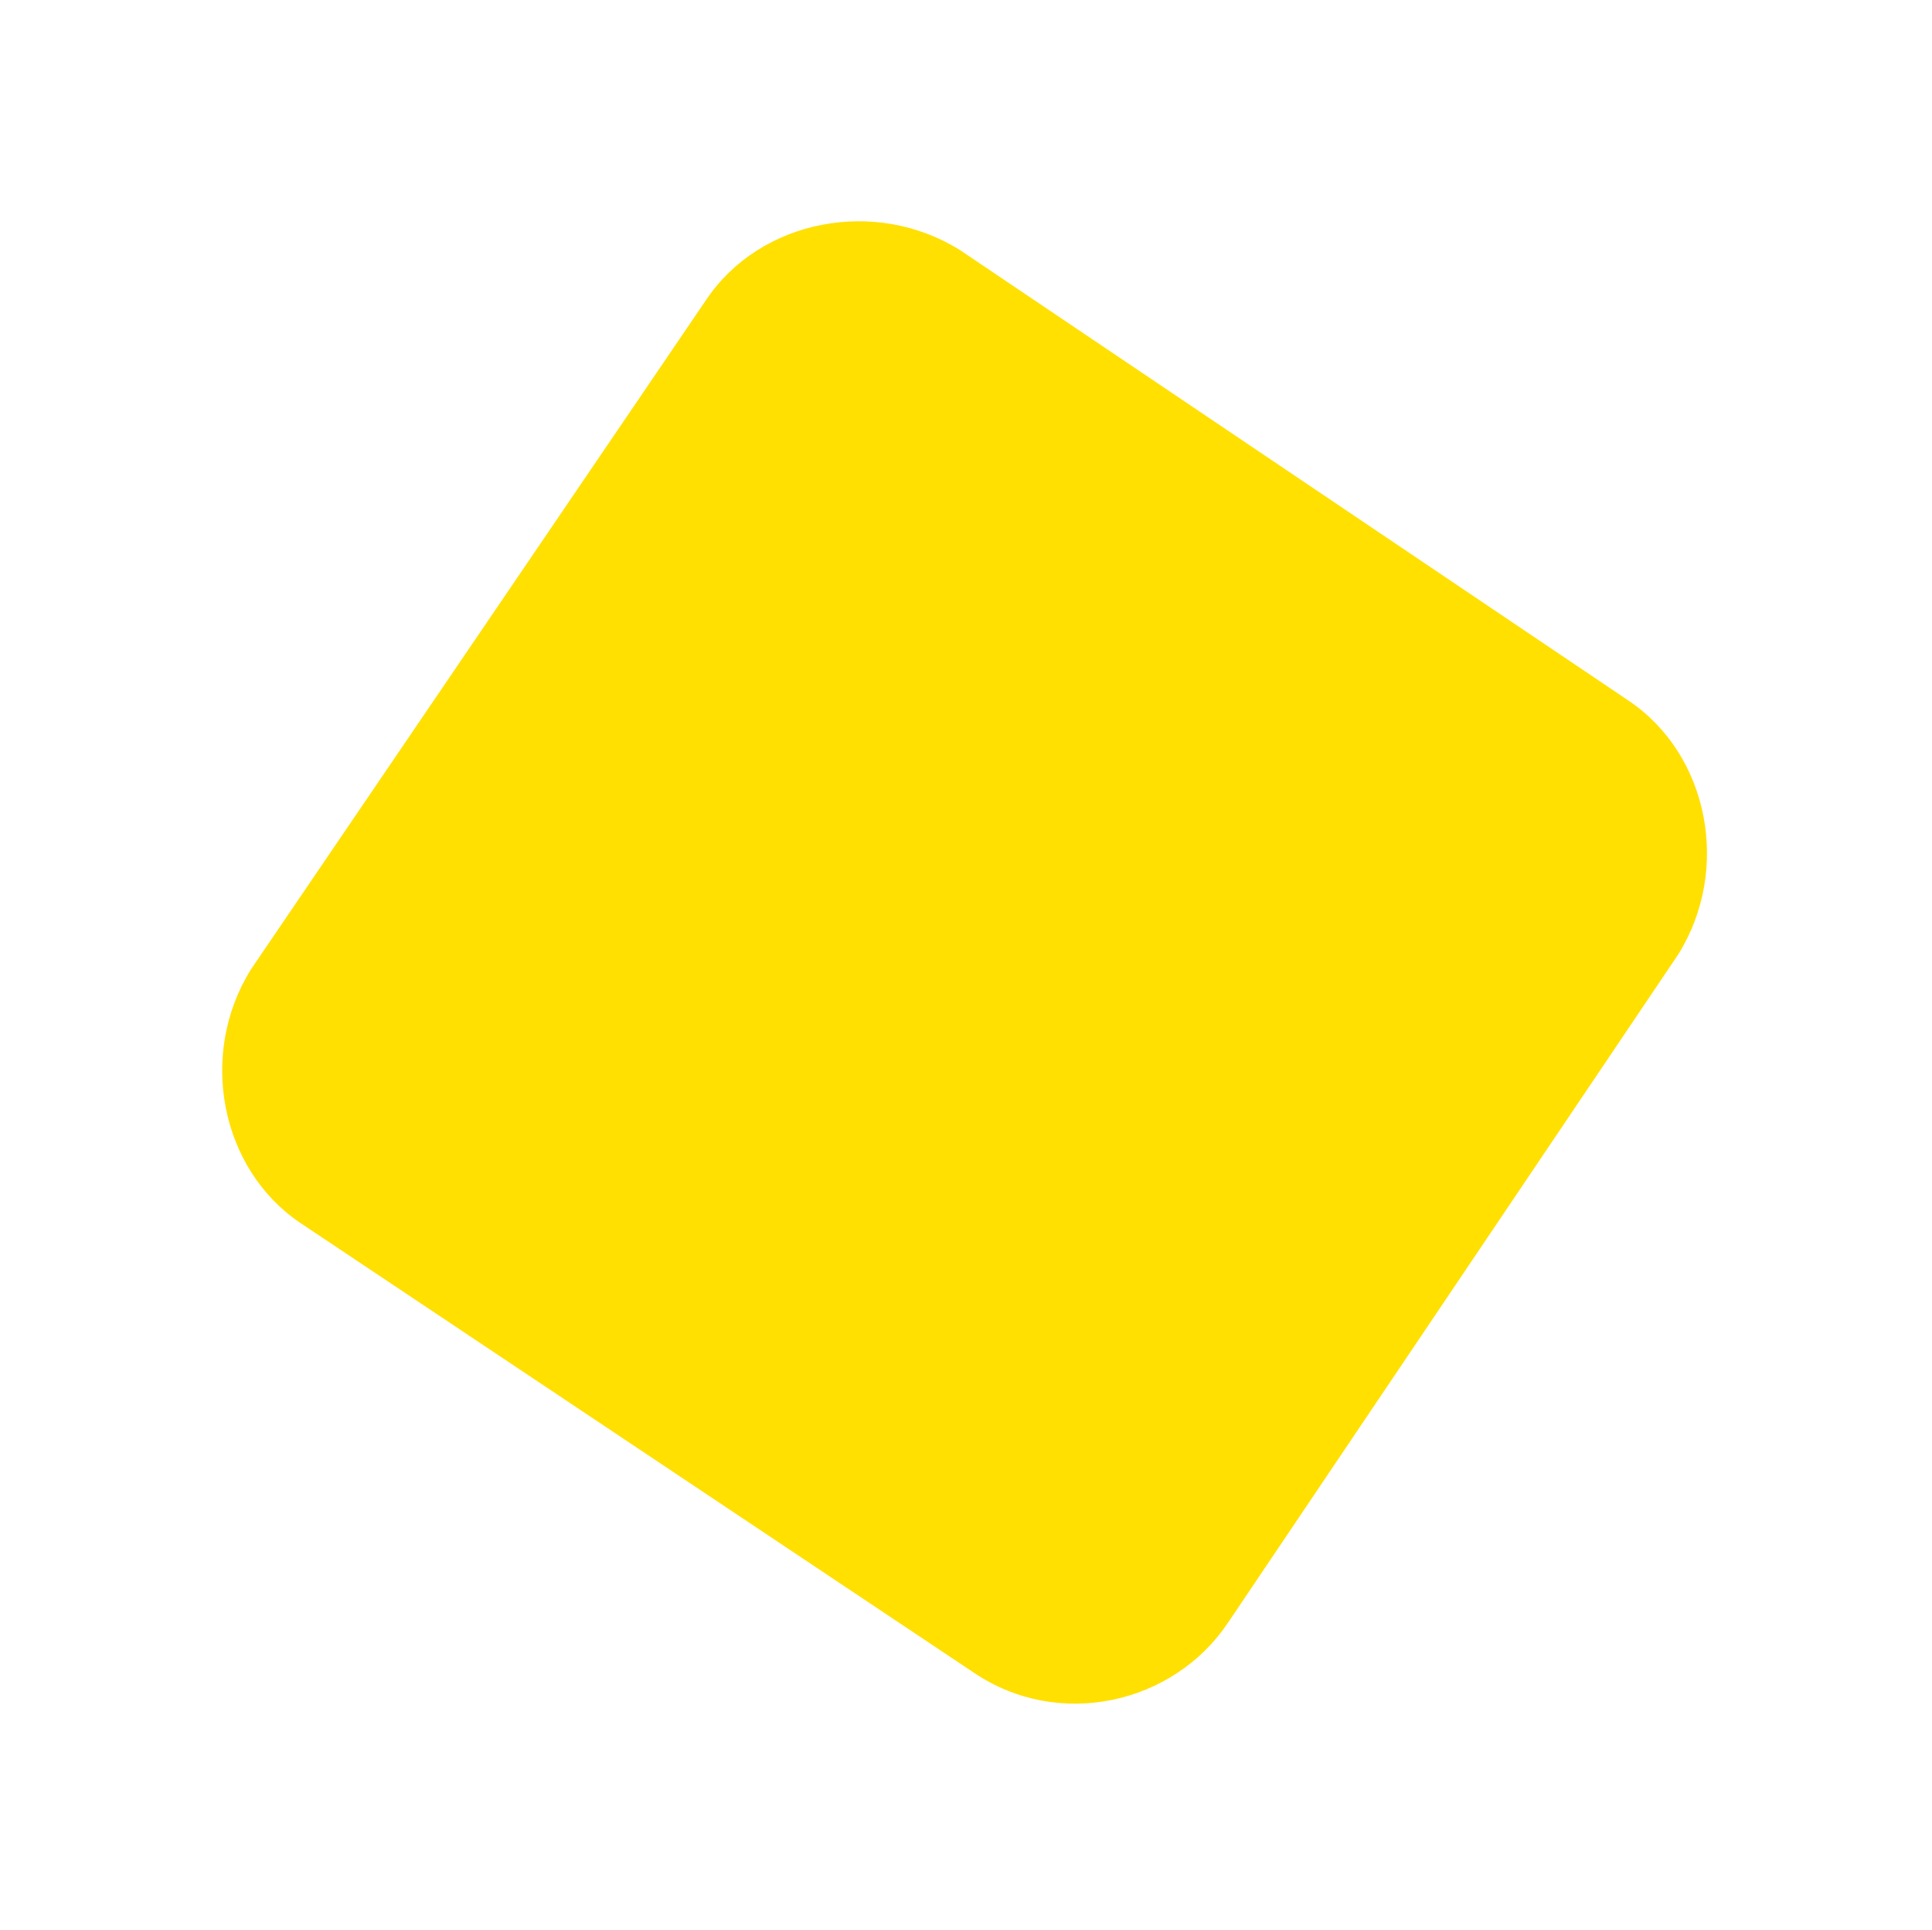 <svg xmlns="http://www.w3.org/2000/svg" xmlns:xlink="http://www.w3.org/1999/xlink" viewBox="0 0 1062.518 1061.197">
  <defs>
    <style>
      .cls-1 {
        fill: #ffe000;
      }

      .cls-2 {
        filter: url(#Path_1904);
      }
    </style>
    <filter id="Path_1904" x="0" y="0" width="1062.518" height="1061.197" filterUnits="userSpaceOnUse">
      <feOffset input="SourceAlpha"/>
      <feGaussianBlur stdDeviation="15" result="blur"/>
      <feFlood flood-color="#fae400" flood-opacity="0.435"/>
      <feComposite operator="in" in2="blur"/>
      <feComposite in="SourceGraphic"/>
    </filter>
  </defs>
  <g id="Group_1595" data-name="Group 1595" transform="translate(45 203.325) rotate(-11)">
    <g class="cls-2" transform="matrix(0.98, 0.19, -0.19, 0.98, -5.38, -208.18)">
      <path id="Path_1904-2" data-name="Path 1904" class="cls-1" d="M48.346,484.746c-37.594-37.594-37.594-102.041,0-142.321L365.21,28.246c37.594-37.594,102.041-37.594,142.321,0l314.18,314.18c37.594,37.594,37.594,102.041,0,142.321l-314.18,314.18c-37.594,37.594-102.041,40.279-142.321,0Z" transform="translate(25.21 207.12) rotate(-11)"/>
    </g>
  </g>
</svg>
